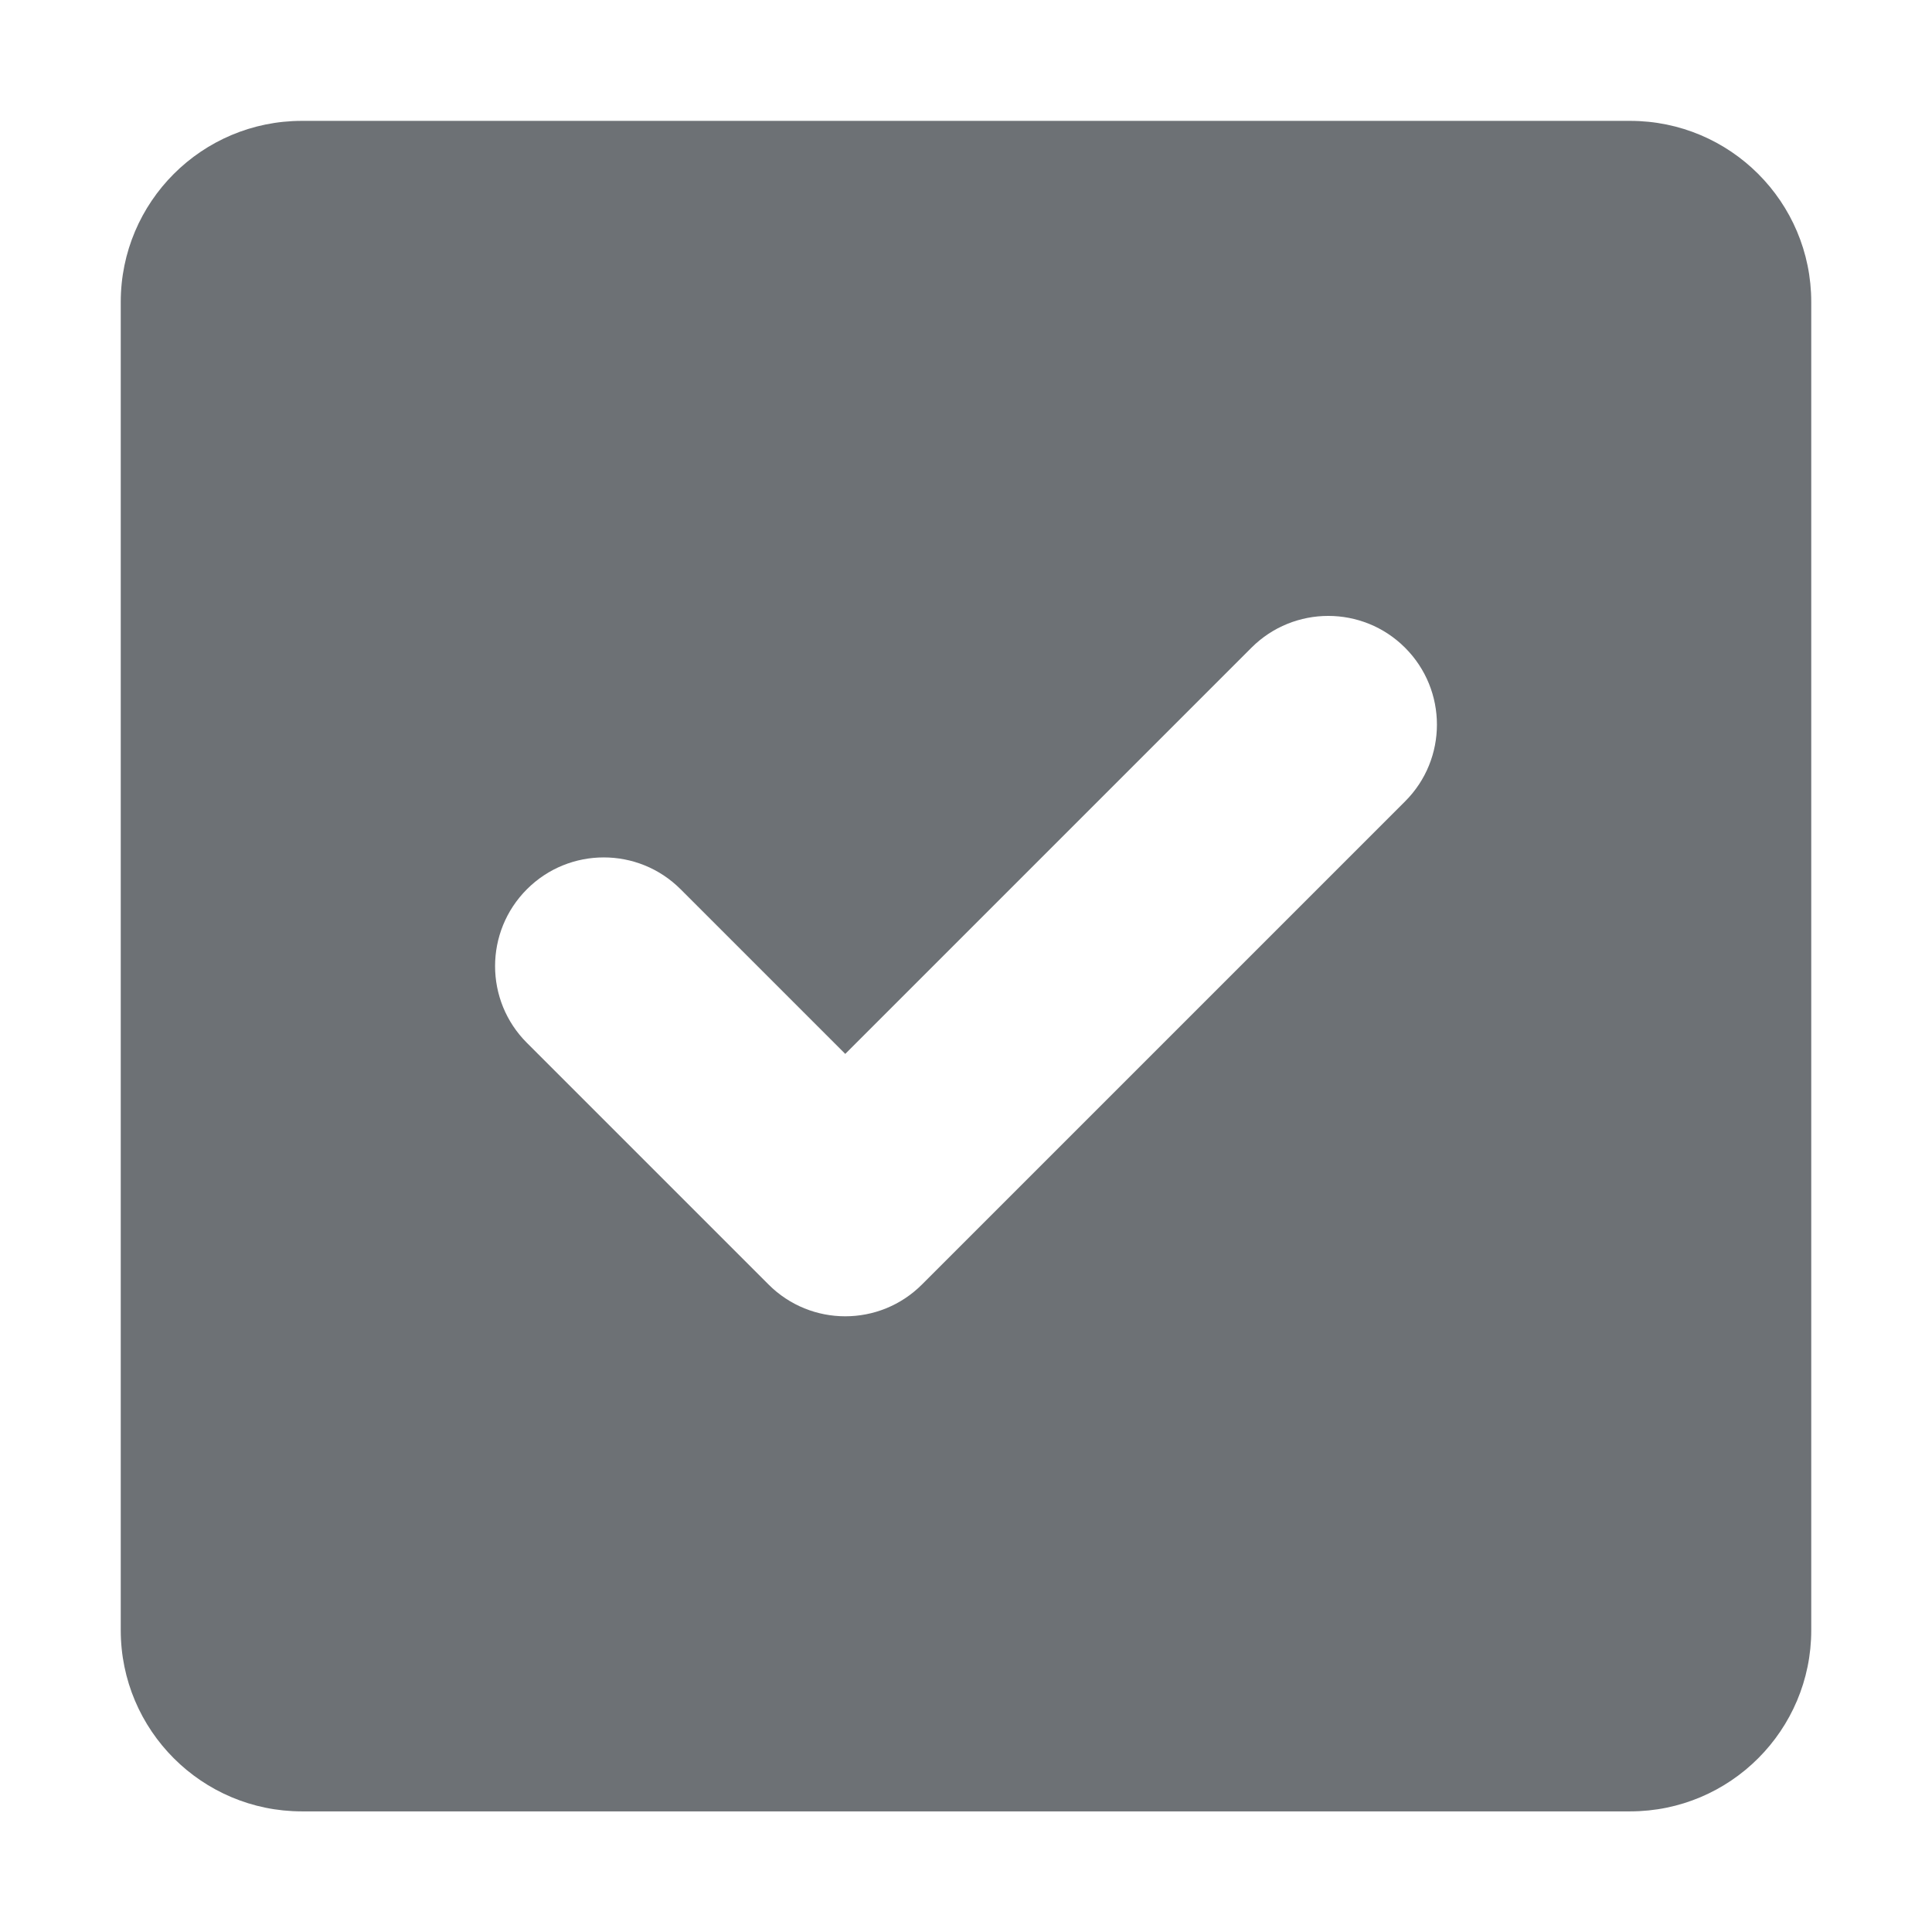 <svg width="16" height="16" viewBox="0 0 16 16" fill="none" xmlns="http://www.w3.org/2000/svg">
<path fill-rule="evenodd" clip-rule="evenodd" d="M2.5 1.001C1.672 1.001 1 1.672 1 2.501V13.501C1 14.329 1.672 15.001 2.5 15.001H13.5C14.328 15.001 15 14.329 15 13.501V2.501C15 1.672 14.328 1.001 13.5 1.001H2.5ZM11.636 6.637C11.988 6.286 11.988 5.716 11.636 5.364C11.285 5.013 10.715 5.013 10.364 5.364L7 8.728L5.636 7.364C5.285 7.013 4.715 7.013 4.364 7.364C4.012 7.716 4.012 8.286 4.364 8.637L6.364 10.637C6.715 10.989 7.285 10.989 7.636 10.637L11.636 6.637Z" fill="#6D7175"/>
</svg>
